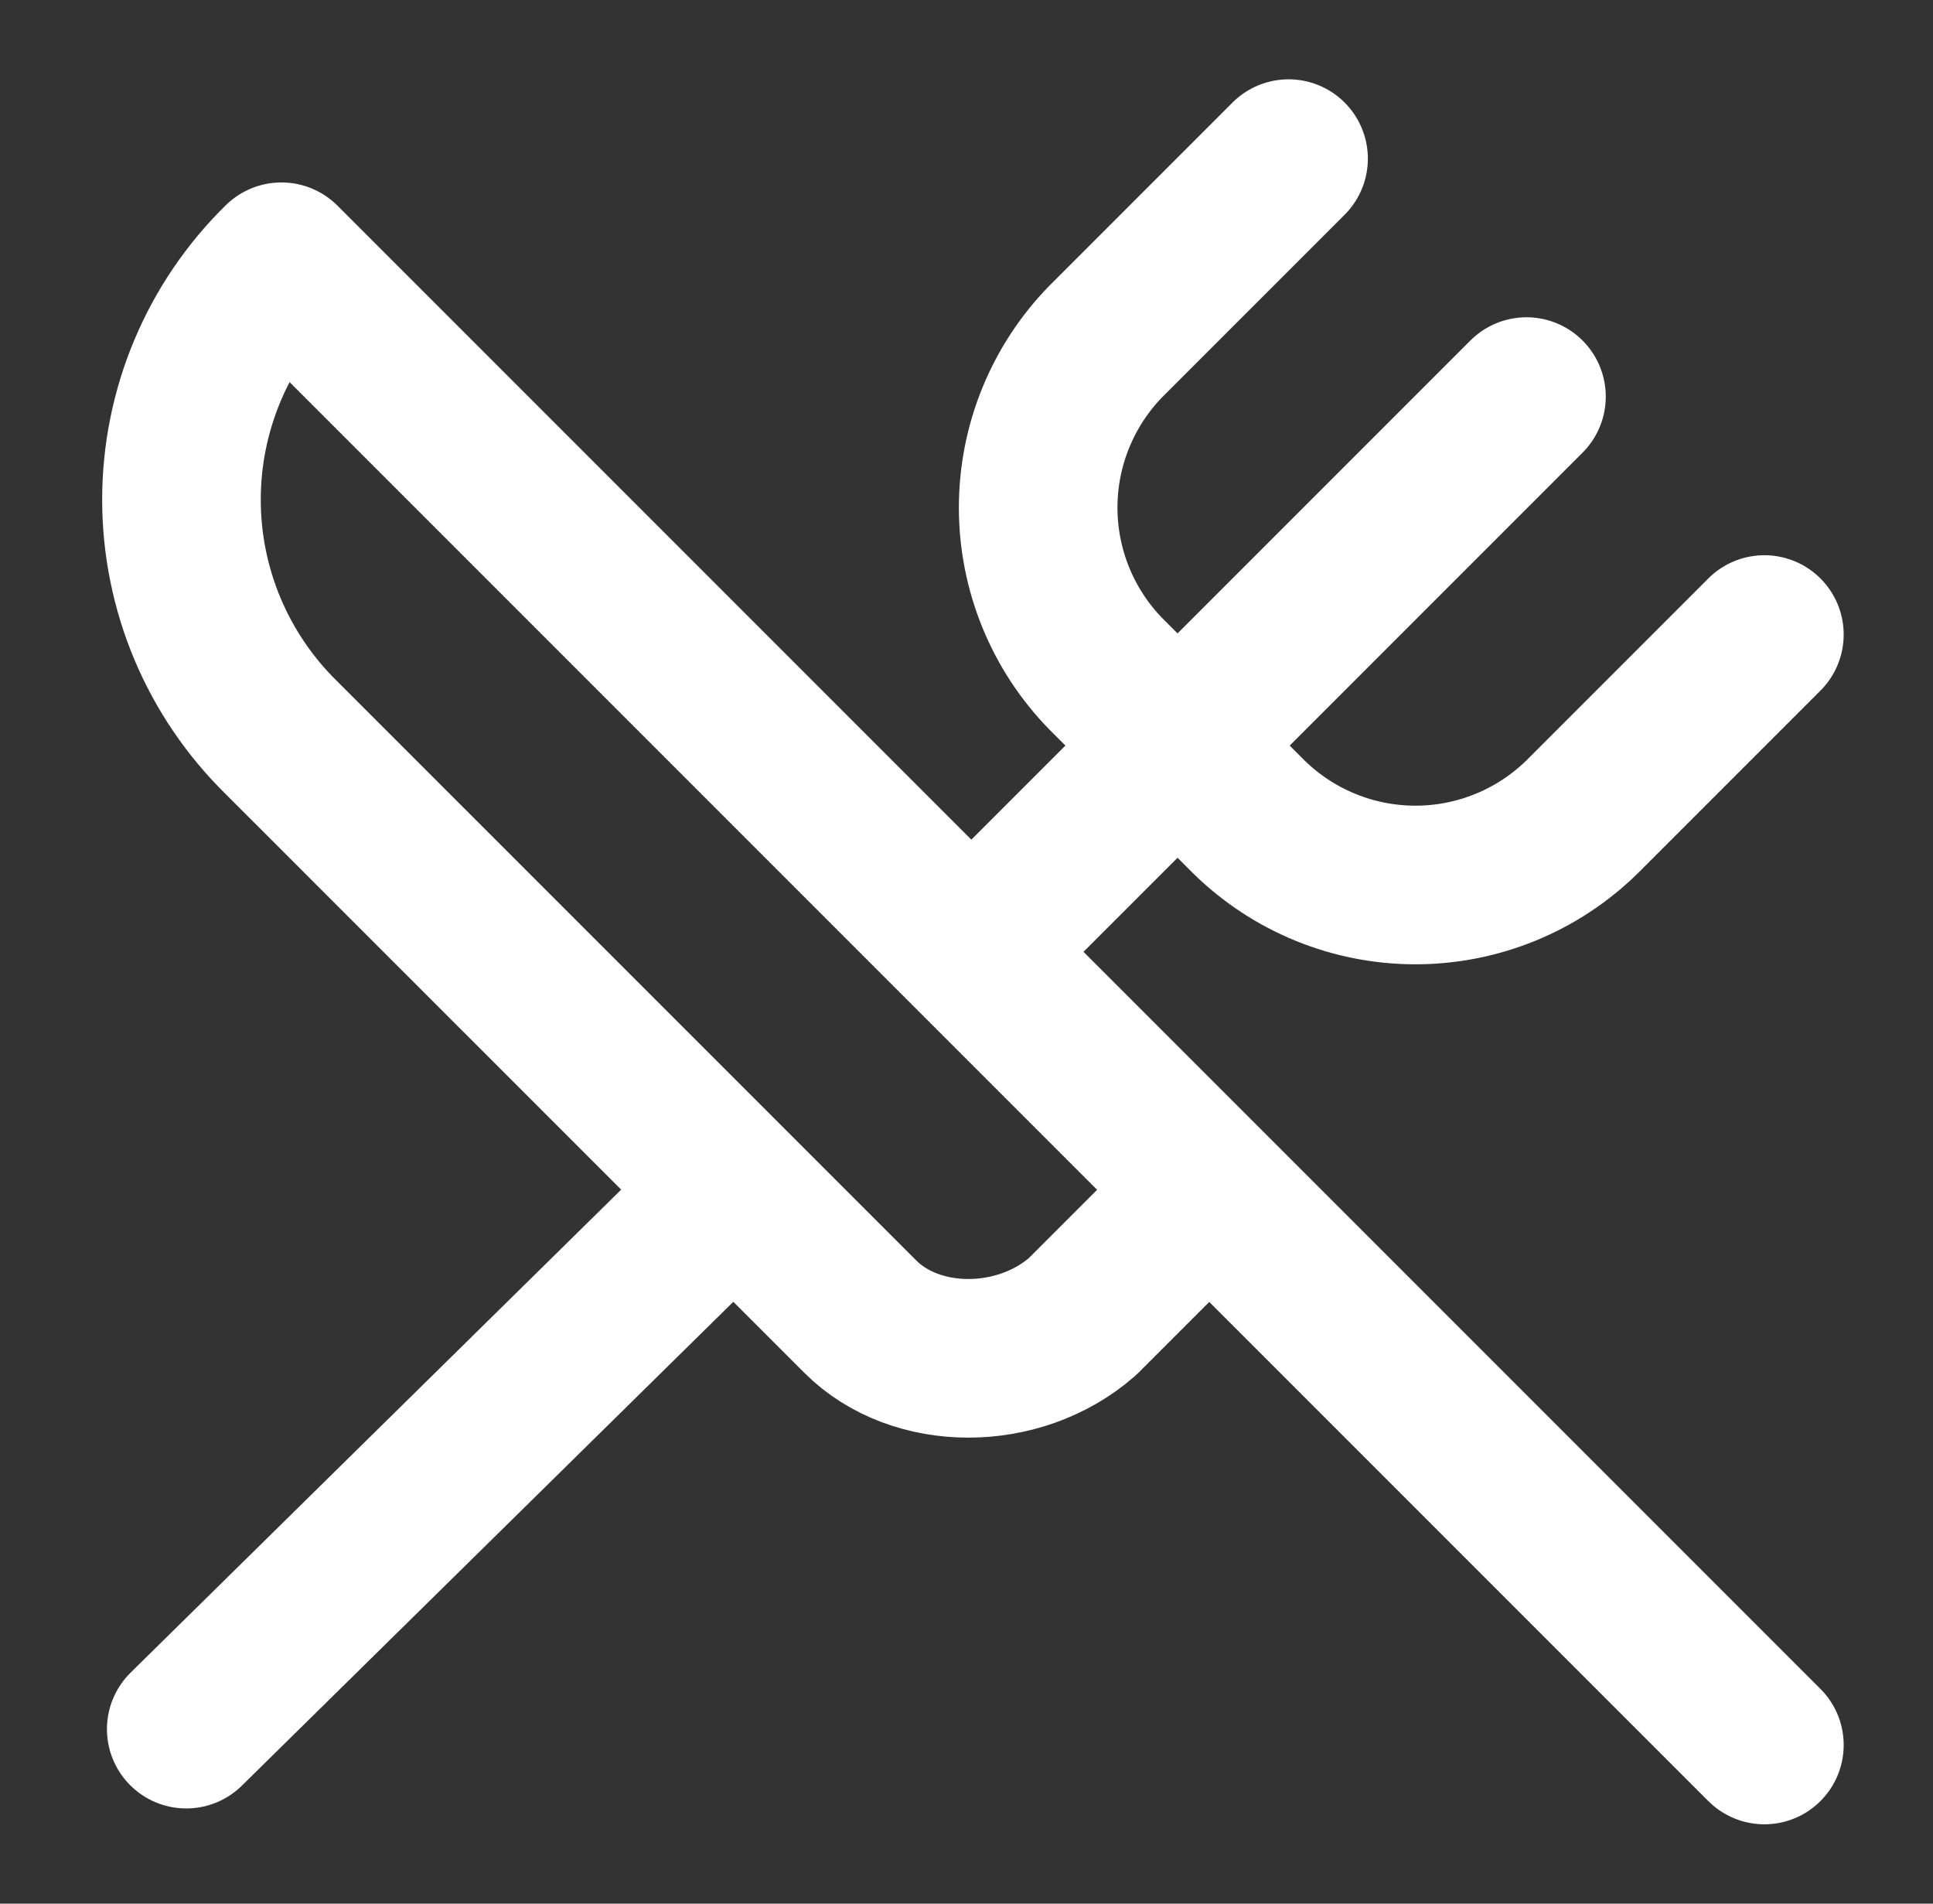 <svg width="65" height="64" viewBox="0 0 65 64" fill="none" xmlns="http://www.w3.org/2000/svg">
<rect x="0" y="0" width="65" height="64" fill="#333333" stroke="none"/>
<path d="M43.33 5.333L37.197 11.466C35.731 12.962 34.91 14.972 34.91 17.066C34.91 19.16 35.731 21.171 37.197 22.666L41.996 27.466C43.492 28.932 45.502 29.753 47.596 29.753C49.691 29.753 51.701 28.932 53.197 27.466L59.33 21.333M40.663 40L9.463 8.8C8.399 9.842 7.553 11.087 6.976 12.461C6.399 13.835 6.102 15.31 6.102 16.8C6.102 18.29 6.399 19.765 6.976 21.139C7.553 22.512 8.399 23.757 9.463 24.8L28.93 44.266C30.797 46.133 34.263 46.133 36.397 44.266L40.663 40ZM40.663 40L59.33 58.666M6.263 58.133L23.33 41.333M51.33 13.333L32.663 32" stroke="white" stroke-width="5.333" stroke-linecap="round" stroke-linejoin="round"/>
</svg>
